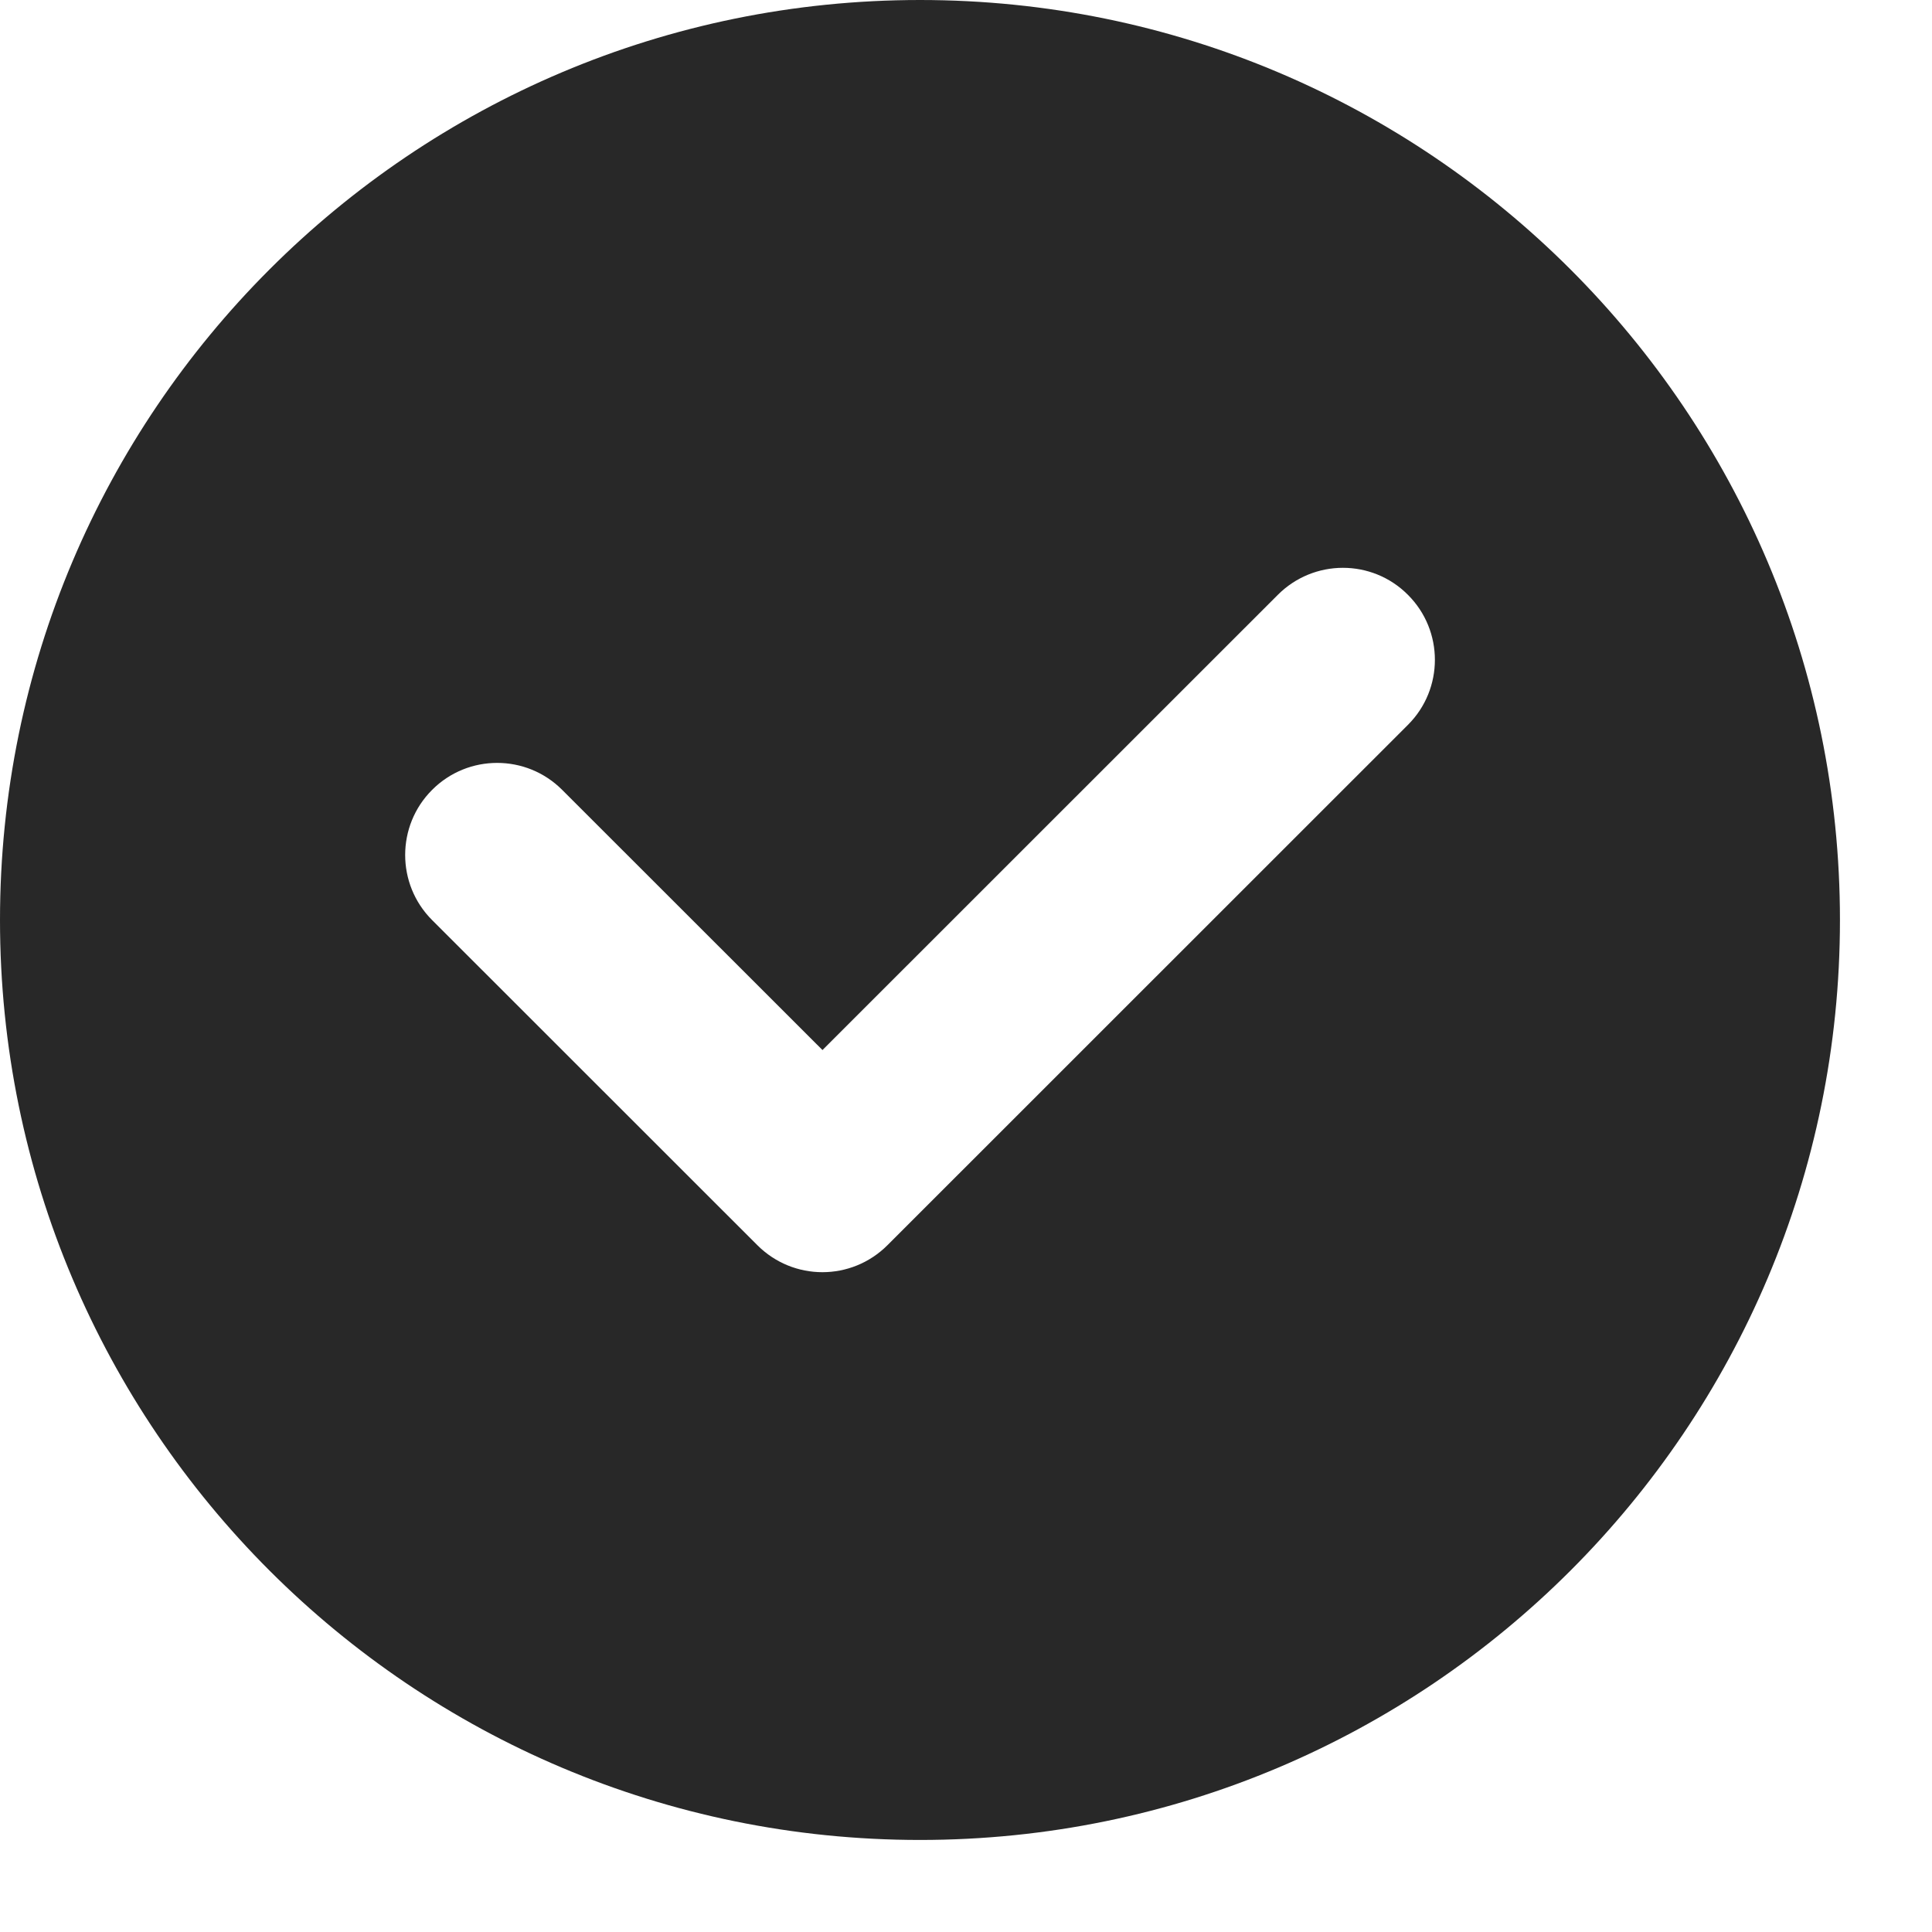 <svg preserveAspectRatio="none" width="100%" height="100%" overflow="visible" style="display: block;" viewBox="0 0 14 14" fill="none" xmlns="http://www.w3.org/2000/svg">
<path id="Subtract" d="M6.667 0C10.349 0 13.333 2.985 13.333 6.667C13.333 10.349 10.349 13.333 6.667 13.333C2.985 13.333 0 10.349 0 6.667C0 2.985 2.985 0 6.667 0ZM10.202 4.31C9.942 4.049 9.52 4.05 9.26 4.31L5.96 7.609L4.074 5.724C3.814 5.463 3.391 5.463 3.131 5.724C2.871 5.984 2.871 6.407 3.131 6.667L5.488 9.023C5.749 9.284 6.17 9.284 6.431 9.023L10.202 5.253C10.463 4.993 10.463 4.57 10.202 4.31Z" fill="#282828"/>
</svg>
